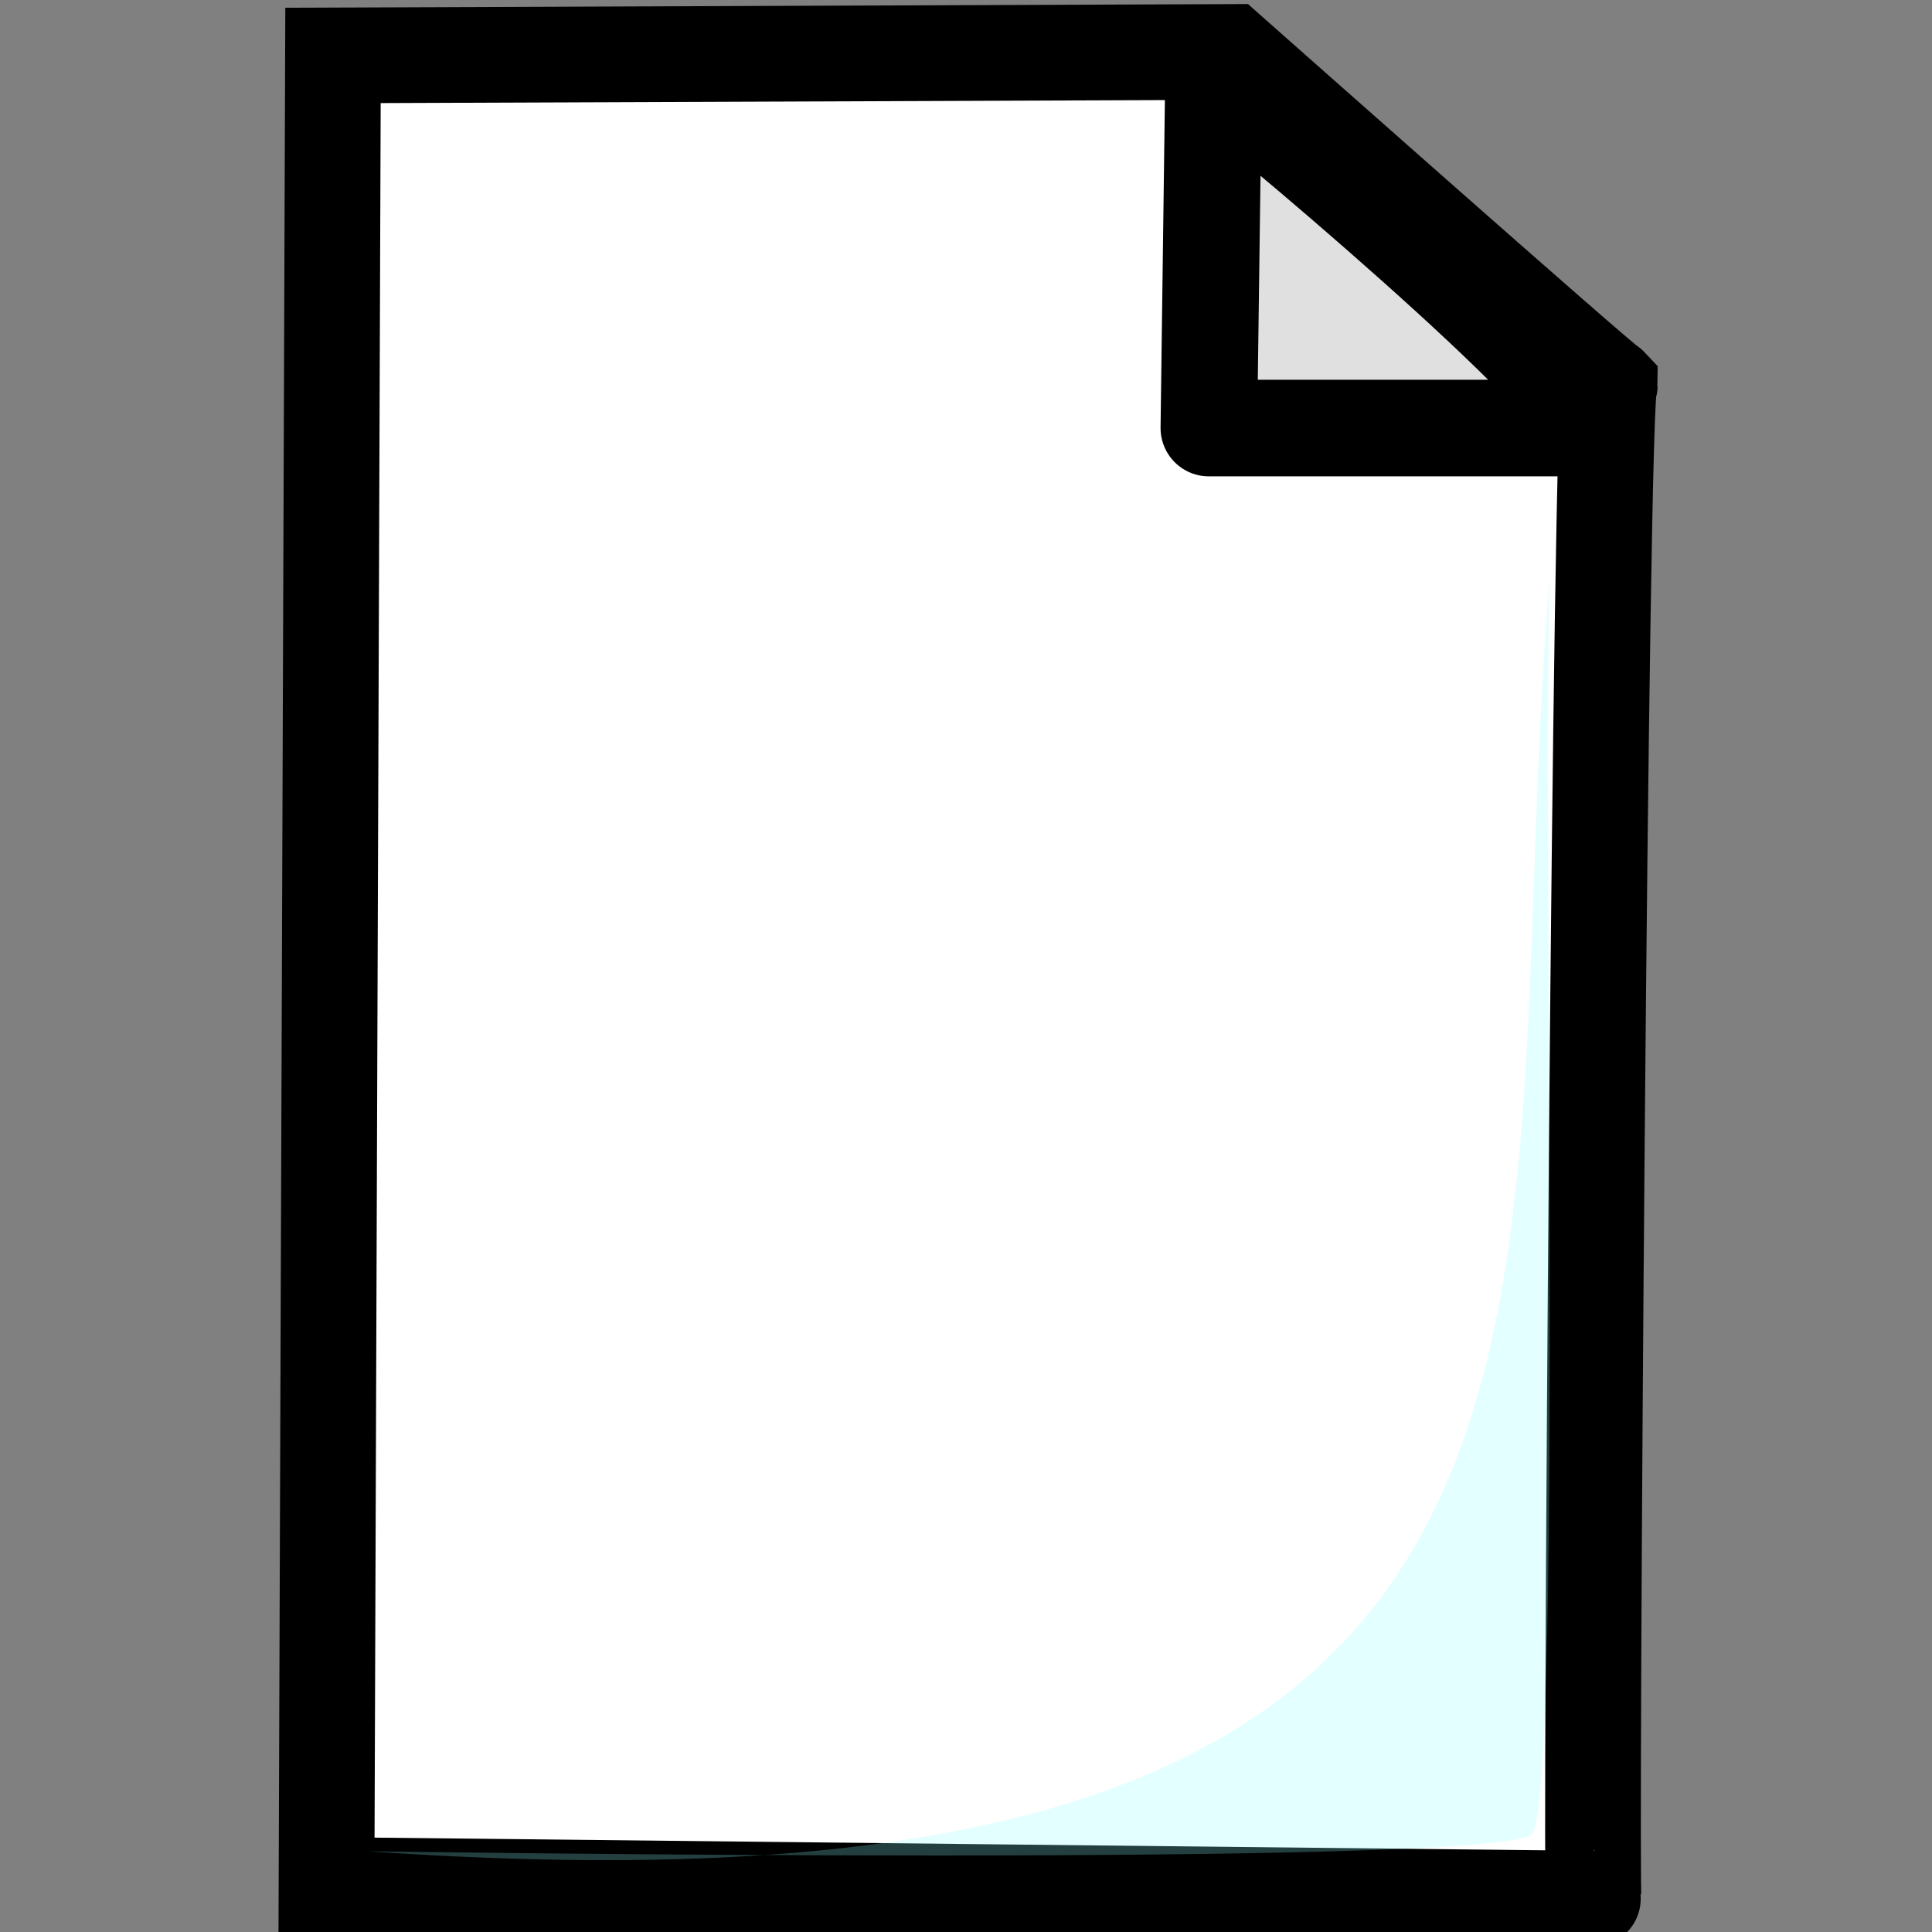 <?xml version="1.0" encoding="UTF-8" standalone="no"?>
<!-- Created with Sodipodi ("http://www.sodipodi.com/") -->
<svg
   xmlns:dc="http://purl.org/dc/elements/1.1/"
   xmlns:cc="http://web.resource.org/cc/"
   xmlns:rdf="http://www.w3.org/1999/02/22-rdf-syntax-ns#"
   xmlns:svg="http://www.w3.org/2000/svg"
   xmlns="http://www.w3.org/2000/svg"
   xmlns:sodipodi="http://sodipodi.sourceforge.net/DTD/sodipodi-0.dtd"
   xmlns:inkscape="http://www.inkscape.org/namespaces/inkscape"
   height="500"
   id="svg548"
   inkscape:version="0.44"
   sodipodi:docbase="D:\Projects\iconeditor\Images"
   sodipodi:docname="new.svg"
   sodipodi:version="0.32"
   width="500"
   inkscape:export-filename="D:\Projects\iconeditor\Images\new.png"
   inkscape:export-xdpi="3.5999999"
   inkscape:export-ydpi="3.5999999"
   version="1.0">
  <rect width="100%" height="100%" fill="#808080" stroke="none"/>
  <defs
     id="defs550" />
  <sodipodi:namedview
     id="base"
     inkscape:cx="294.88216"
     inkscape:cy="247.31088"
     inkscape:window-height="815"
     inkscape:window-width="1152"
     inkscape:window-x="-4"
     inkscape:window-y="-4"
     inkscape:zoom="0.9075"
     inkscape:current-layer="g832"
     width="500px"
     height="500px"
     showgrid="true"
     gridspacingx="25px"
     gridspacingy="25px" />
  <g
     id="g832">
    <path
       d="M 86.178,14.34 L 84.505,487.827 C 84.505,487.827 413.267,491.38 412.431,491.38 C 411.594,491.38 414.103,97.003 416.613,99.668 C 416.613,100.556 318.299,13.452 318.299,13.452 L 86.178,14.34 z "
       id="path588"
       sodipodi:nodetypes="cccccc"
       style="fill:white;fill-rule:evenodd;stroke:black;stroke-width:24.77;stroke-linejoin:miter;stroke-miterlimit:4;stroke-dasharray:none;stroke-opacity:1" />
    <path
       d="M 314.058,19.63 L 312.852,110.782 L 410.437,110.782 C 415.256,102.969 318.876,22.235 314.058,19.63 z "
       id="path589"
       sodipodi:nodetypes="cccc"
       style="fill:#e0e0e0;fill-opacity:1;fill-rule:evenodd;stroke:black;stroke-width:25;stroke-linejoin:round;stroke-miterlimit:4;stroke-dasharray:none;stroke-opacity:1" />
    <path
       d="M 95.179,479.1 C 95.179,479.1 387.505,483.495 396.363,474.706 C 405.221,465.917 398.135,164.89 401.678,142.918 C 383.961,334.08 438.883,503.27 95.179,479.1 z "
       id="path800"
       sodipodi:nodetypes="cccc"
       style="fill:#92ffff;fill-opacity:0.247;fill-rule:evenodd;stroke:none;stroke-width:10;stroke-linejoin:round;stroke-dasharray:none;stroke-opacity:1" />
  </g>
</svg>

